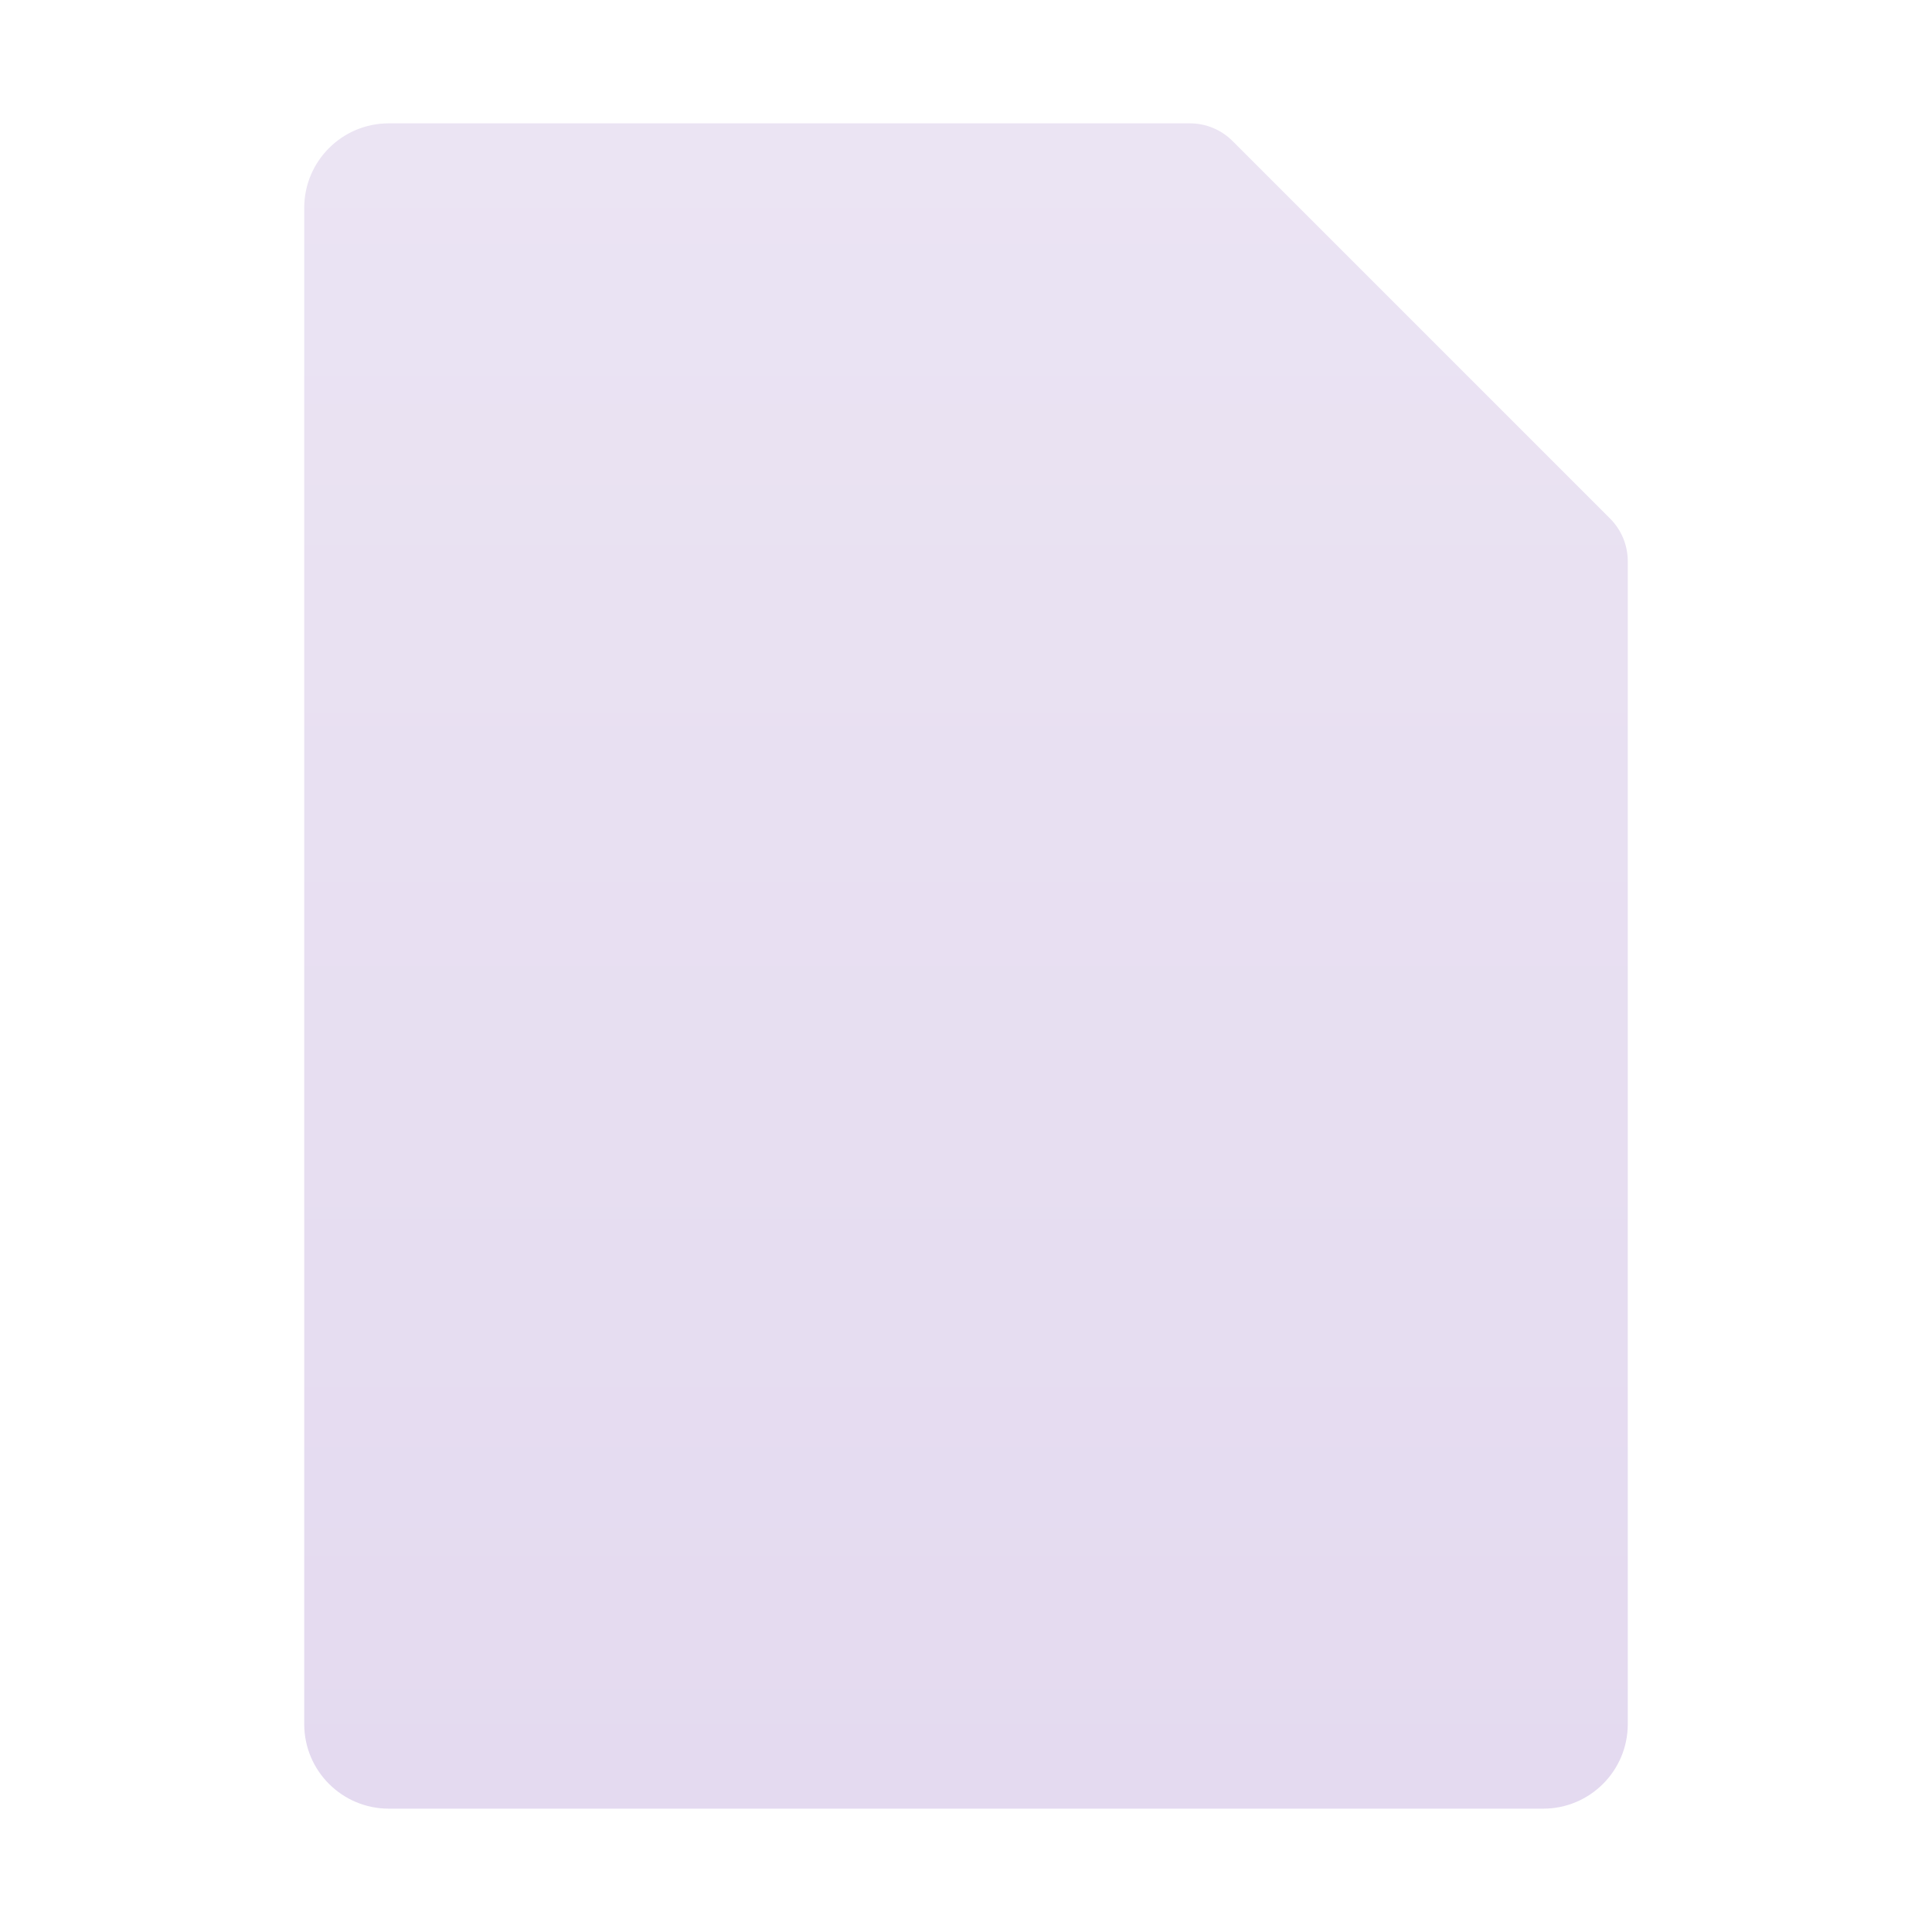<svg width="32" height="32" viewBox="0 0 32 32" fill="none" xmlns="http://www.w3.org/2000/svg">
<!-- <g filter="url(#filter0_iiii_18_21074)"> -->
<path d="M20.415 2.336C20.227 2.148 19.973 2.043 19.708 2.043H6.439C5.666 2.043 5.039 2.67 5.039 3.443V28.557C5.039 29.33 5.666 29.957 6.439 29.957H25.561C26.334 29.957 26.961 29.33 26.961 28.557V9.296C26.961 9.031 26.856 8.777 26.668 8.589L20.415 2.336Z" fill="url(#paint0_linear_18_21074)"/>
<!-- </g>
<g filter="url(#filter1_f_18_21074)">
<path d="M19.751 2.45703C19.751 2.25563 19.8088 2.127 19.6992 2.10547C19.8034 2.11211 19.9549 2.14986 20.0508 2.1875C20.174 2.23589 20.0219 2.34273 20.1183 2.43694C20.1212 2.43968 20.124 2.44244 20.1267 2.44524L26.38 8.6985C26.399 8.71757 26.4173 8.73732 26.4346 8.75771C26.52 8.85806 26.5842 8.97371 26.6243 9.09766C26.6562 9.19624 26.6729 9.30006 26.6729 9.40561V9.46875C26.6729 9.23655 26.5049 9.09766 26.38 9.09766H20.951C20.2883 9.09766 19.751 8.56039 19.751 7.89766V2.45703Z" fill="#D2C5DF"/>
</g>
<g filter="url(#filter2_ii_18_21074)">
<path d="M20.0391 2.3477C20.0391 2.1463 19.881 2.06657 19.7714 2.04504C19.8756 2.05168 19.9773 2.07454 20.0732 2.11218C20.1964 2.16057 20.3099 2.2334 20.4064 2.32761C20.4092 2.33035 20.412 2.33311 20.4148 2.33591L26.668 8.58917C26.6871 8.60824 26.7053 8.62799 26.7227 8.64838C26.808 8.74873 26.8722 8.86438 26.9124 8.98833C26.9443 9.08691 26.9609 9.19073 26.9609 9.29628V9.35942C26.9609 9.12722 26.793 8.98833 26.668 8.98833H21.2391C20.5763 8.98833 20.0391 8.45107 20.0391 7.78833V2.3477Z" fill="url(#paint1_linear_18_21074)"/>
</g>
<path d="M20.0391 2.3477C20.0391 2.1463 19.881 2.06657 19.7714 2.04504C19.8756 2.05168 19.9773 2.07454 20.0732 2.11218C20.1964 2.16057 20.3099 2.2334 20.4064 2.32761C20.4092 2.33035 20.412 2.33311 20.4148 2.33591L26.668 8.58917C26.6871 8.60824 26.7053 8.62799 26.7227 8.64838C26.808 8.74873 26.8722 8.86438 26.9124 8.98833C26.9443 9.08691 26.9609 9.19073 26.9609 9.29628V9.35942C26.9609 9.12722 26.793 8.98833 26.668 8.98833H21.2391C20.5763 8.98833 20.0391 8.45107 20.0391 7.78833V2.3477Z" fill="url(#paint2_linear_18_21074)"/>
<rect x="9.03906" y="11.9961" width="13.9141" height="0.992188" rx="0.496094" fill="url(#paint3_linear_18_21074)"/>
<rect x="9.03906" y="14.9961" width="13.9141" height="0.992188" rx="0.496094" fill="url(#paint4_linear_18_21074)"/>
<rect x="9.03906" y="17.9961" width="13.9141" height="0.992188" rx="0.496094" fill="url(#paint5_linear_18_21074)"/>
<rect x="9.03906" y="20.9961" width="8.98438" height="0.992188" rx="0.496094" fill="url(#paint6_linear_18_21074)"/> -->
<defs>
<filter id="filter0_iiii_18_21074" x="4.939" y="1.743" width="22.322" height="28.314" filterUnits="userSpaceOnUse" color-interpolation-filters="sRGB">
<feFlood flood-opacity="0" result="BackgroundImageFix"/>
<feBlend mode="normal" in="SourceGraphic" in2="BackgroundImageFix" result="shape"/>
<feColorMatrix in="SourceAlpha" type="matrix" values="0 0 0 0 0 0 0 0 0 0 0 0 0 0 0 0 0 0 127 0" result="hardAlpha"/>
<feOffset dx="0.3" dy="-0.3"/>
<feGaussianBlur stdDeviation="0.3"/>
<feComposite in2="hardAlpha" operator="arithmetic" k2="-1" k3="1"/>
<feColorMatrix type="matrix" values="0 0 0 0 0.808 0 0 0 0 0.769 0 0 0 0 0.851 0 0 0 1 0"/>
<feBlend mode="normal" in2="shape" result="effect1_innerShadow_18_21074"/>
<feColorMatrix in="SourceAlpha" type="matrix" values="0 0 0 0 0 0 0 0 0 0 0 0 0 0 0 0 0 0 127 0" result="hardAlpha"/>
<feOffset dx="0.1" dy="-0.1"/>
<feGaussianBlur stdDeviation="0.1"/>
<feComposite in2="hardAlpha" operator="arithmetic" k2="-1" k3="1"/>
<feColorMatrix type="matrix" values="0 0 0 0 0.71 0 0 0 0 0.69 0 0 0 0 0.733 0 0 0 1 0"/>
<feBlend mode="normal" in2="effect1_innerShadow_18_21074" result="effect2_innerShadow_18_21074"/>
<feColorMatrix in="SourceAlpha" type="matrix" values="0 0 0 0 0 0 0 0 0 0 0 0 0 0 0 0 0 0 127 0" result="hardAlpha"/>
<feOffset dy="-0.1"/>
<feGaussianBlur stdDeviation="0.1"/>
<feComposite in2="hardAlpha" operator="arithmetic" k2="-1" k3="1"/>
<feColorMatrix type="matrix" values="0 0 0 0 0.725 0 0 0 0 0.651 0 0 0 0 0.8 0 0 0 1 0"/>
<feBlend mode="normal" in2="effect2_innerShadow_18_21074" result="effect3_innerShadow_18_21074"/>
<feColorMatrix in="SourceAlpha" type="matrix" values="0 0 0 0 0 0 0 0 0 0 0 0 0 0 0 0 0 0 127 0" result="hardAlpha"/>
<feOffset dx="-0.15" dy="0.15"/>
<feGaussianBlur stdDeviation="0.05"/>
<feComposite in2="hardAlpha" operator="arithmetic" k2="-1" k3="1"/>
<feColorMatrix type="matrix" values="0 0 0 0 0.953 0 0 0 0 0.941 0 0 0 0 0.965 0 0 0 1 0"/>
<feBlend mode="normal" in2="effect3_innerShadow_18_21074" result="effect4_innerShadow_18_21074"/>
</filter>
<filter id="filter1_f_18_21074" x="19.199" y="1.605" width="7.974" height="8.363" filterUnits="userSpaceOnUse" color-interpolation-filters="sRGB">
<feFlood flood-opacity="0" result="BackgroundImageFix"/>
<feBlend mode="normal" in="SourceGraphic" in2="BackgroundImageFix" result="shape"/>
<feGaussianBlur stdDeviation="0.25" result="effect1_foregroundBlur_18_21074"/>
</filter>
<filter id="filter2_ii_18_21074" x="19.771" y="1.945" width="7.29" height="7.414" filterUnits="userSpaceOnUse" color-interpolation-filters="sRGB">
<feFlood flood-opacity="0" result="BackgroundImageFix"/>
<feBlend mode="normal" in="SourceGraphic" in2="BackgroundImageFix" result="shape"/>
<feColorMatrix in="SourceAlpha" type="matrix" values="0 0 0 0 0 0 0 0 0 0 0 0 0 0 0 0 0 0 127 0" result="hardAlpha"/>
<feOffset dx="0.1"/>
<feGaussianBlur stdDeviation="0.075"/>
<feComposite in2="hardAlpha" operator="arithmetic" k2="-1" k3="1"/>
<feColorMatrix type="matrix" values="0 0 0 0 0.631 0 0 0 0 0.612 0 0 0 0 0.655 0 0 0 1 0"/>
<feBlend mode="normal" in2="shape" result="effect1_innerShadow_18_21074"/>
<feColorMatrix in="SourceAlpha" type="matrix" values="0 0 0 0 0 0 0 0 0 0 0 0 0 0 0 0 0 0 127 0" result="hardAlpha"/>
<feOffset dy="-0.1"/>
<feGaussianBlur stdDeviation="0.075"/>
<feComposite in2="hardAlpha" operator="arithmetic" k2="-1" k3="1"/>
<feColorMatrix type="matrix" values="0 0 0 0 0.753 0 0 0 0 0.675 0 0 0 0 0.835 0 0 0 1 0"/>
<feBlend mode="normal" in2="effect1_innerShadow_18_21074" result="effect2_innerShadow_18_21074"/>
</filter>
<linearGradient id="paint0_linear_18_21074" x1="16" y1="2.043" x2="16" y2="29.957" gradientUnits="userSpaceOnUse">
<stop stop-color="#EBE4F3"/>
<stop offset="1" stop-color="#E4DAF0"/>
</linearGradient>
<linearGradient id="paint1_linear_18_21074" x1="20.539" y1="8.707" x2="23.18" y2="6.066" gradientUnits="userSpaceOnUse">
<stop stop-color="#D9D3E1"/>
<stop offset="1" stop-color="#CCC7D1"/>
</linearGradient>
<linearGradient id="paint2_linear_18_21074" x1="23.773" y1="5.551" x2="23.133" y2="6.176" gradientUnits="userSpaceOnUse">
<stop offset="0.119" stop-color="#DBDADC"/>
<stop offset="0.577" stop-color="#CBC7D0" stop-opacity="0"/>
</linearGradient>
<linearGradient id="paint3_linear_18_21074" x1="9.039" y1="12.492" x2="22.953" y2="12.492" gradientUnits="userSpaceOnUse">
<stop stop-color="#9C96A2"/>
<stop offset="1" stop-color="#9A95A1"/>
</linearGradient>
<linearGradient id="paint4_linear_18_21074" x1="9.039" y1="15.492" x2="22.953" y2="15.492" gradientUnits="userSpaceOnUse">
<stop stop-color="#9C96A2"/>
<stop offset="1" stop-color="#9A95A1"/>
</linearGradient>
<linearGradient id="paint5_linear_18_21074" x1="9.039" y1="18.492" x2="22.953" y2="18.492" gradientUnits="userSpaceOnUse">
<stop stop-color="#9C96A2"/>
<stop offset="1" stop-color="#9A95A1"/>
</linearGradient>
<linearGradient id="paint6_linear_18_21074" x1="9.039" y1="21.492" x2="18.023" y2="21.492" gradientUnits="userSpaceOnUse">
<stop stop-color="#9C96A2"/>
<stop offset="1" stop-color="#9A95A1"/>
</linearGradient>
</defs>
</svg>
